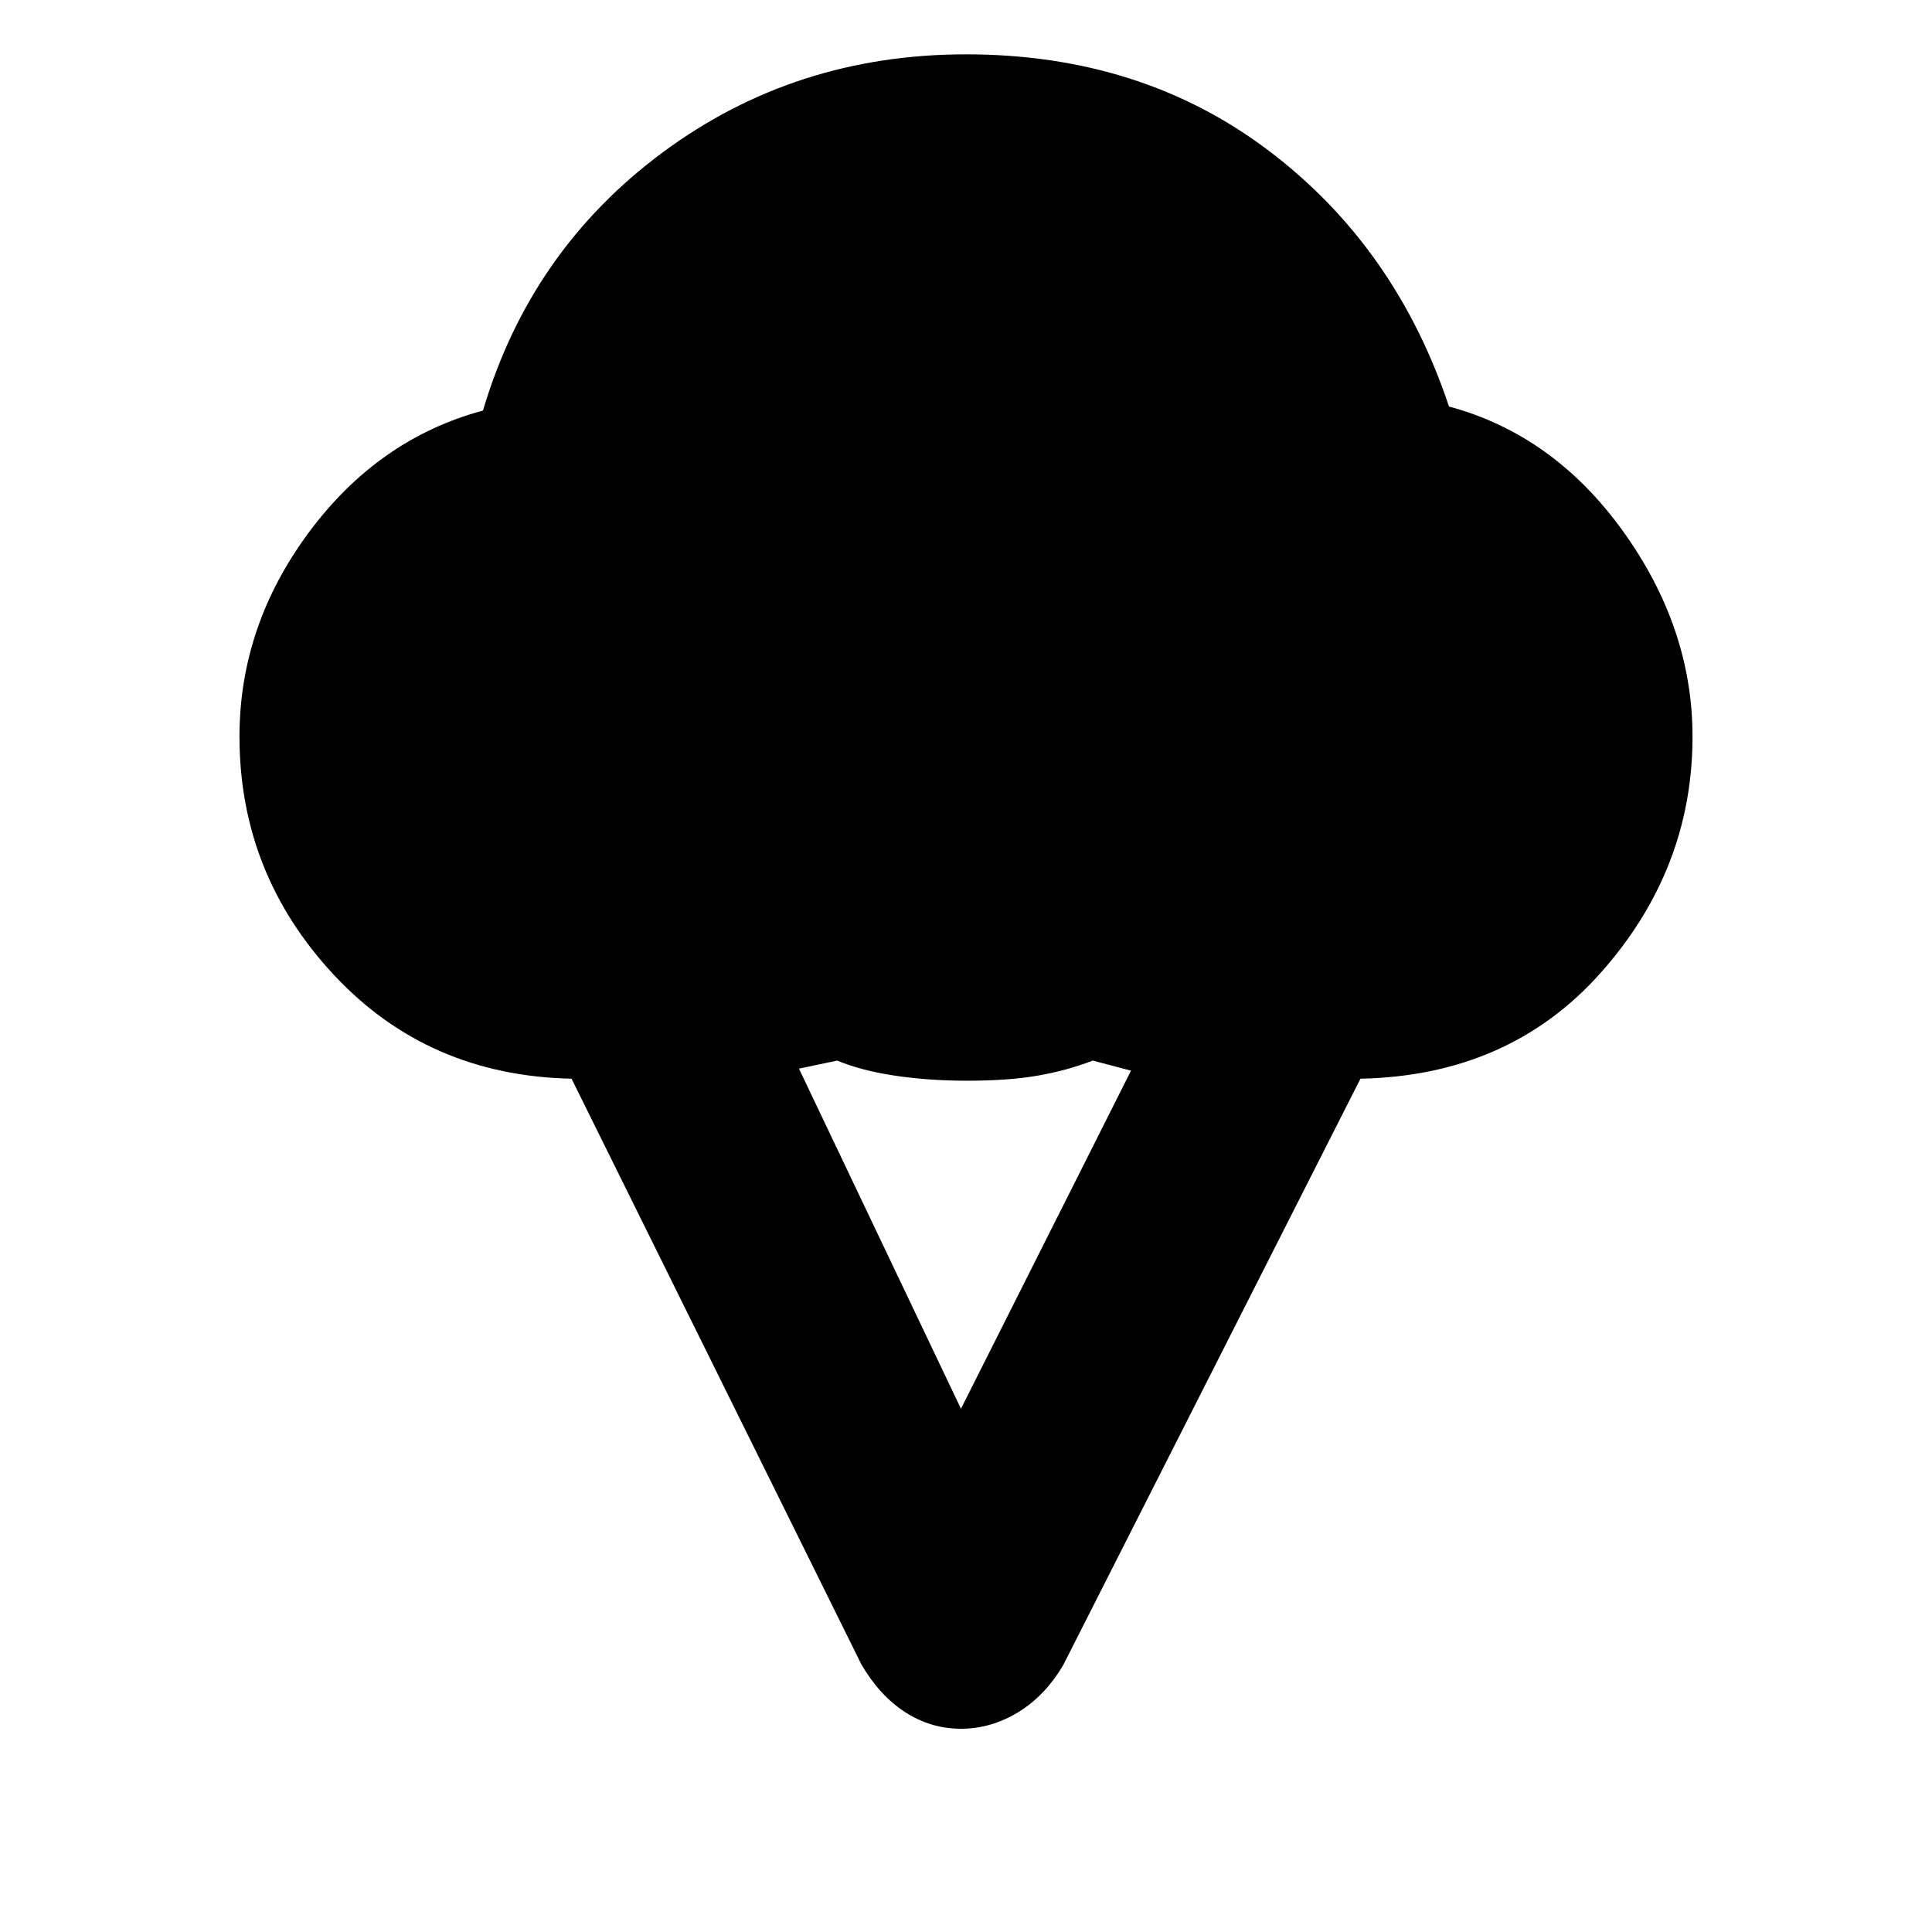 <svg xmlns="http://www.w3.org/2000/svg" height="20" viewBox="0 -960 960 960" width="20"><path d="M119-594q0-55 34.5-101.5T240-756q23.5-79.5 89.25-128.25T480-933q87 0 150.25 47.75T720-758q52 14 86.5 62T841-594q0 66-45.5 117.25T676-424L528.5-133q-9 15.5-22.5 23.75T477.5-101q-15 0-27.75-8.25T428-133L284-424q-71.5-1.5-118.25-51.75T119-594Zm358.5 334L562-428l-19-5q-13 5-27.5 7.5t-35 2.5q-19 0-35.75-2.5T416-433l-19 4 80.5 169Z"/></svg>
